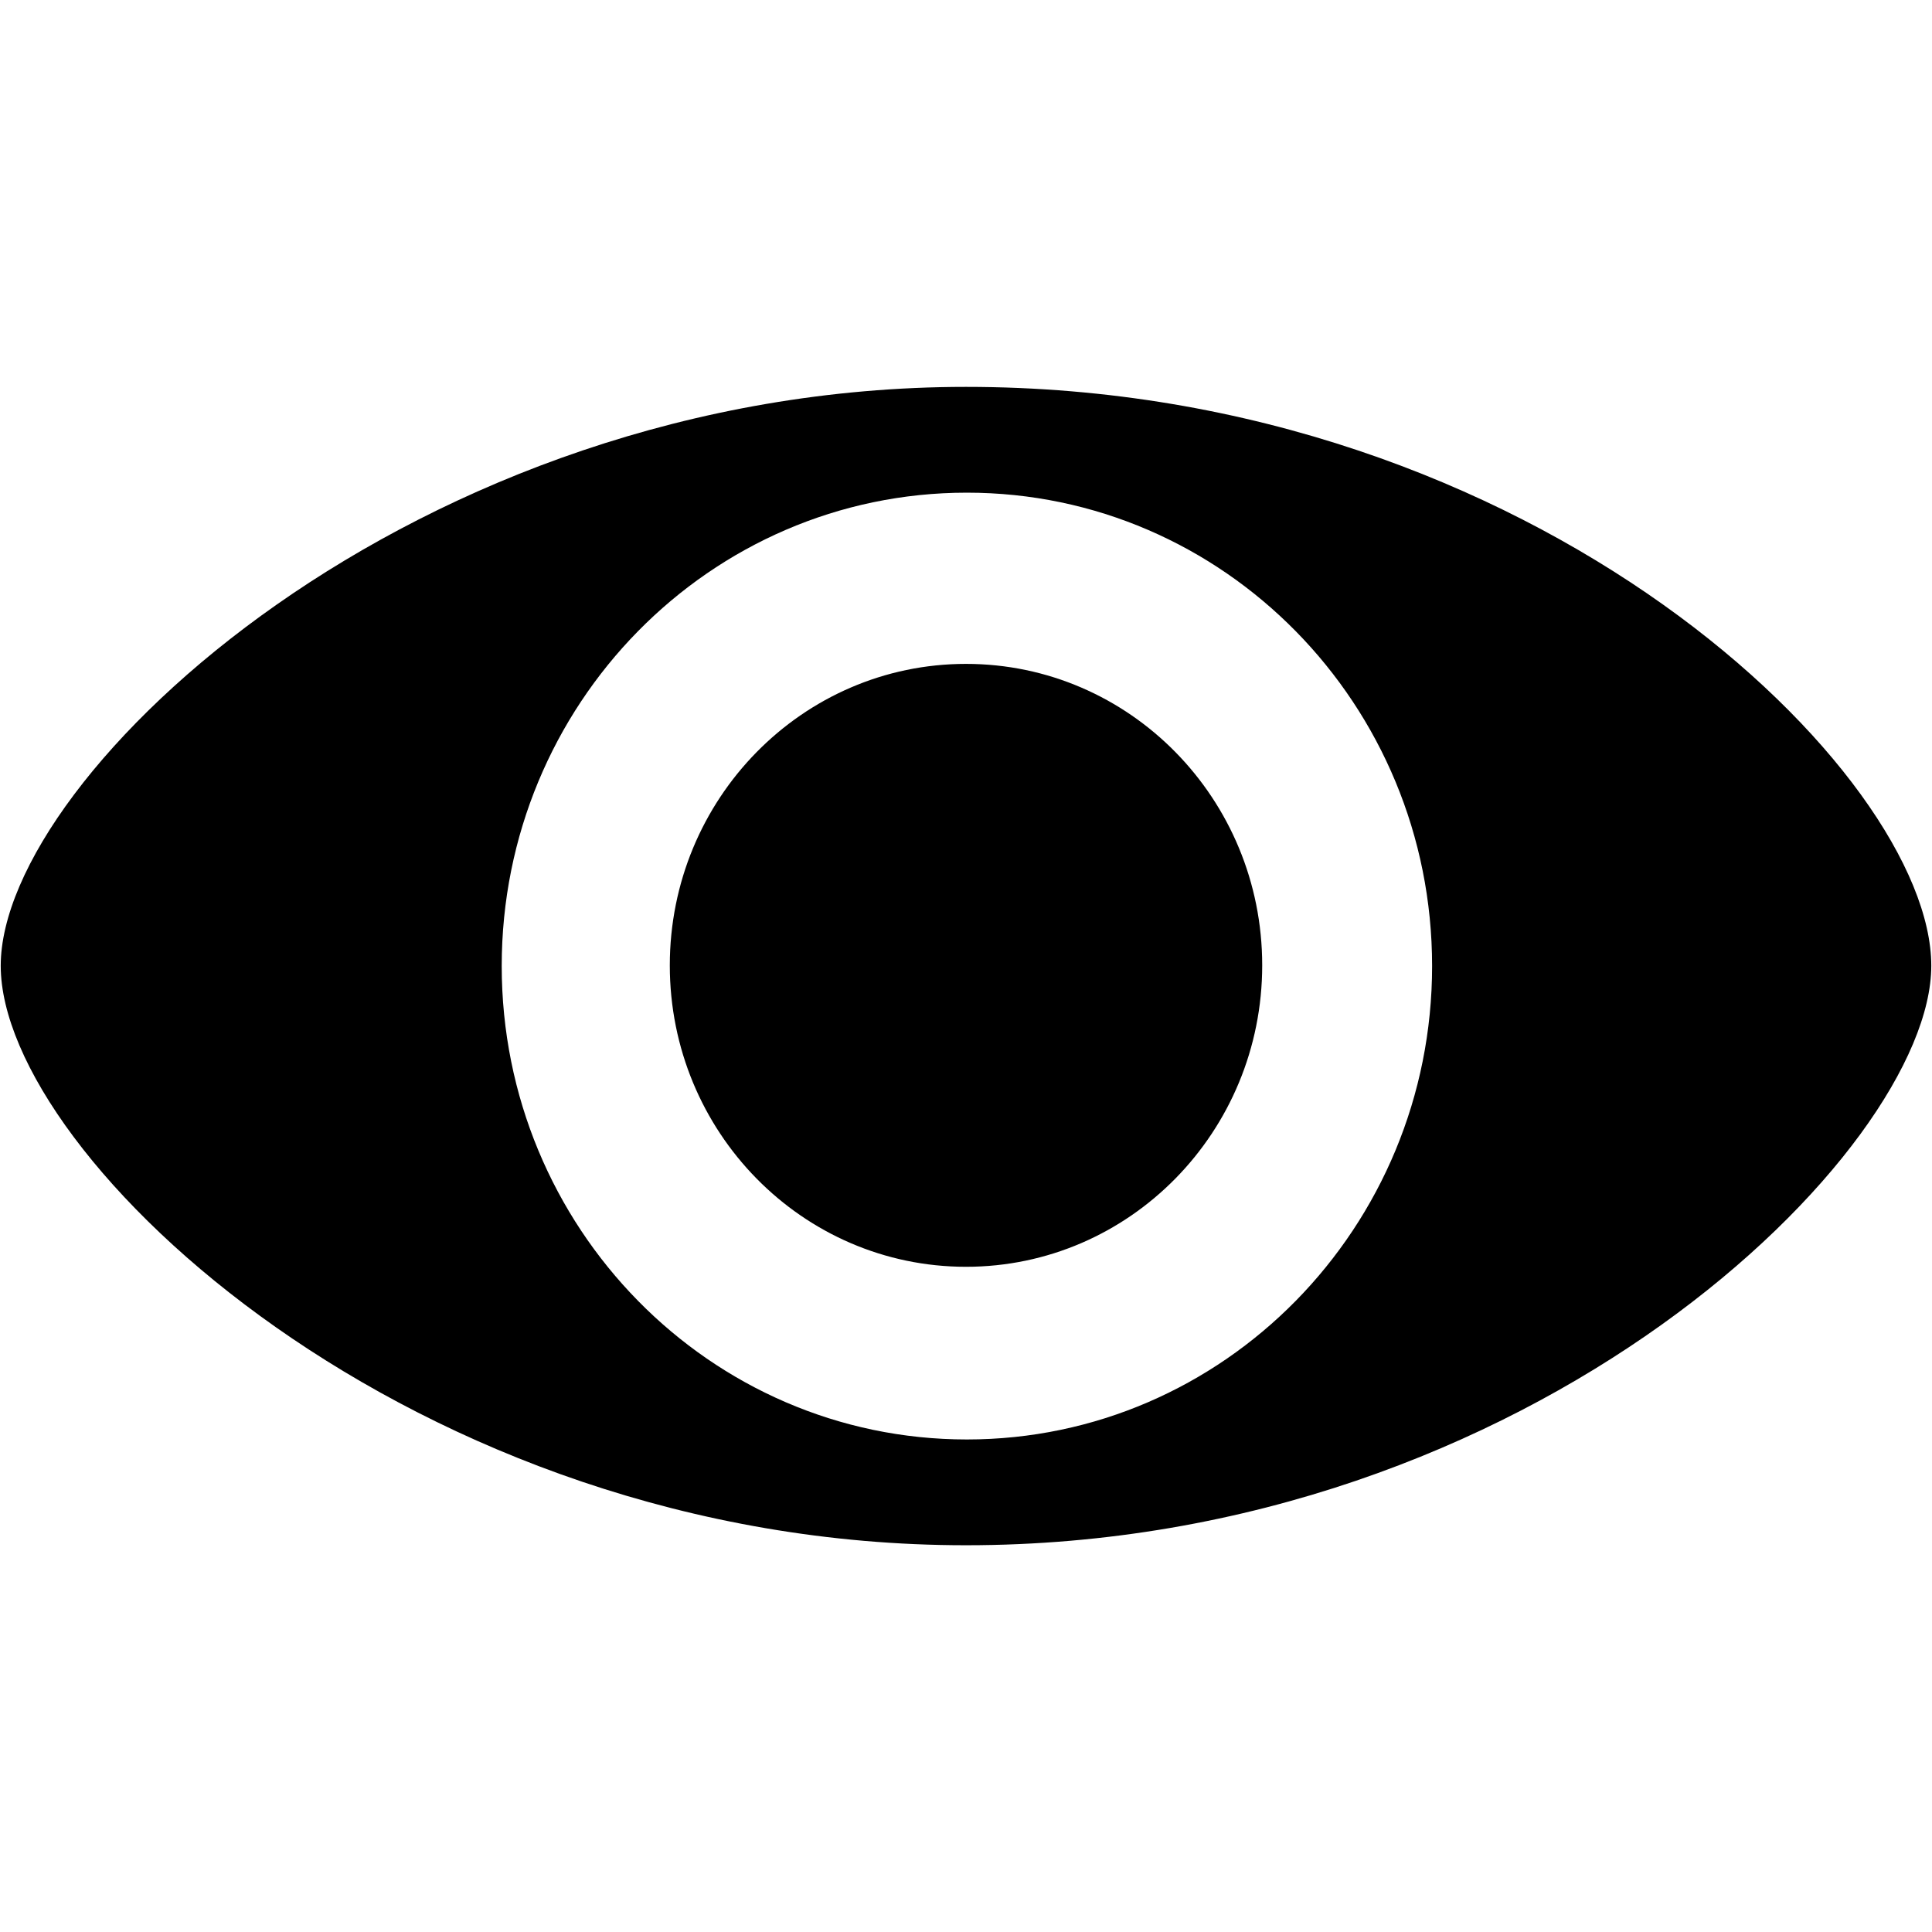 <?xml version="1.0" encoding="utf-8" standalone="no"?>
<!-- 眼睛图标 -->
<svg xmlns="http://www.w3.org/2000/svg" xmlns:xlink="http://www.w3.org/1999/xlink" viewBox="0 0 1024 1024">
  <path d="M1023.619 511.873c0 98.048-210.945 307.137-511.617 307.137C219.009 819.074 0.384 613.378 0.384 511.873c0-101.44 219.585-306.817 511.617-306.817C814.978 205.057 1023.683 410.433 1023.619 511.873L1023.619 511.873zM512.449 261.121c-136.192 0-246.529 112.32-246.529 250.881s110.4 250.945 246.529 250.945c136.192 0 246.593-112.384 246.593-250.945S648.642 261.121 512.449 261.121L512.449 261.121zM512.001 351.873c-86.72 0-156.992 71.552-156.992 159.808s70.272 159.744 156.992 159.744 156.992-71.552 156.992-159.808S598.721 351.873 512.001 351.873L512.001 351.873z"></path>
</svg>
